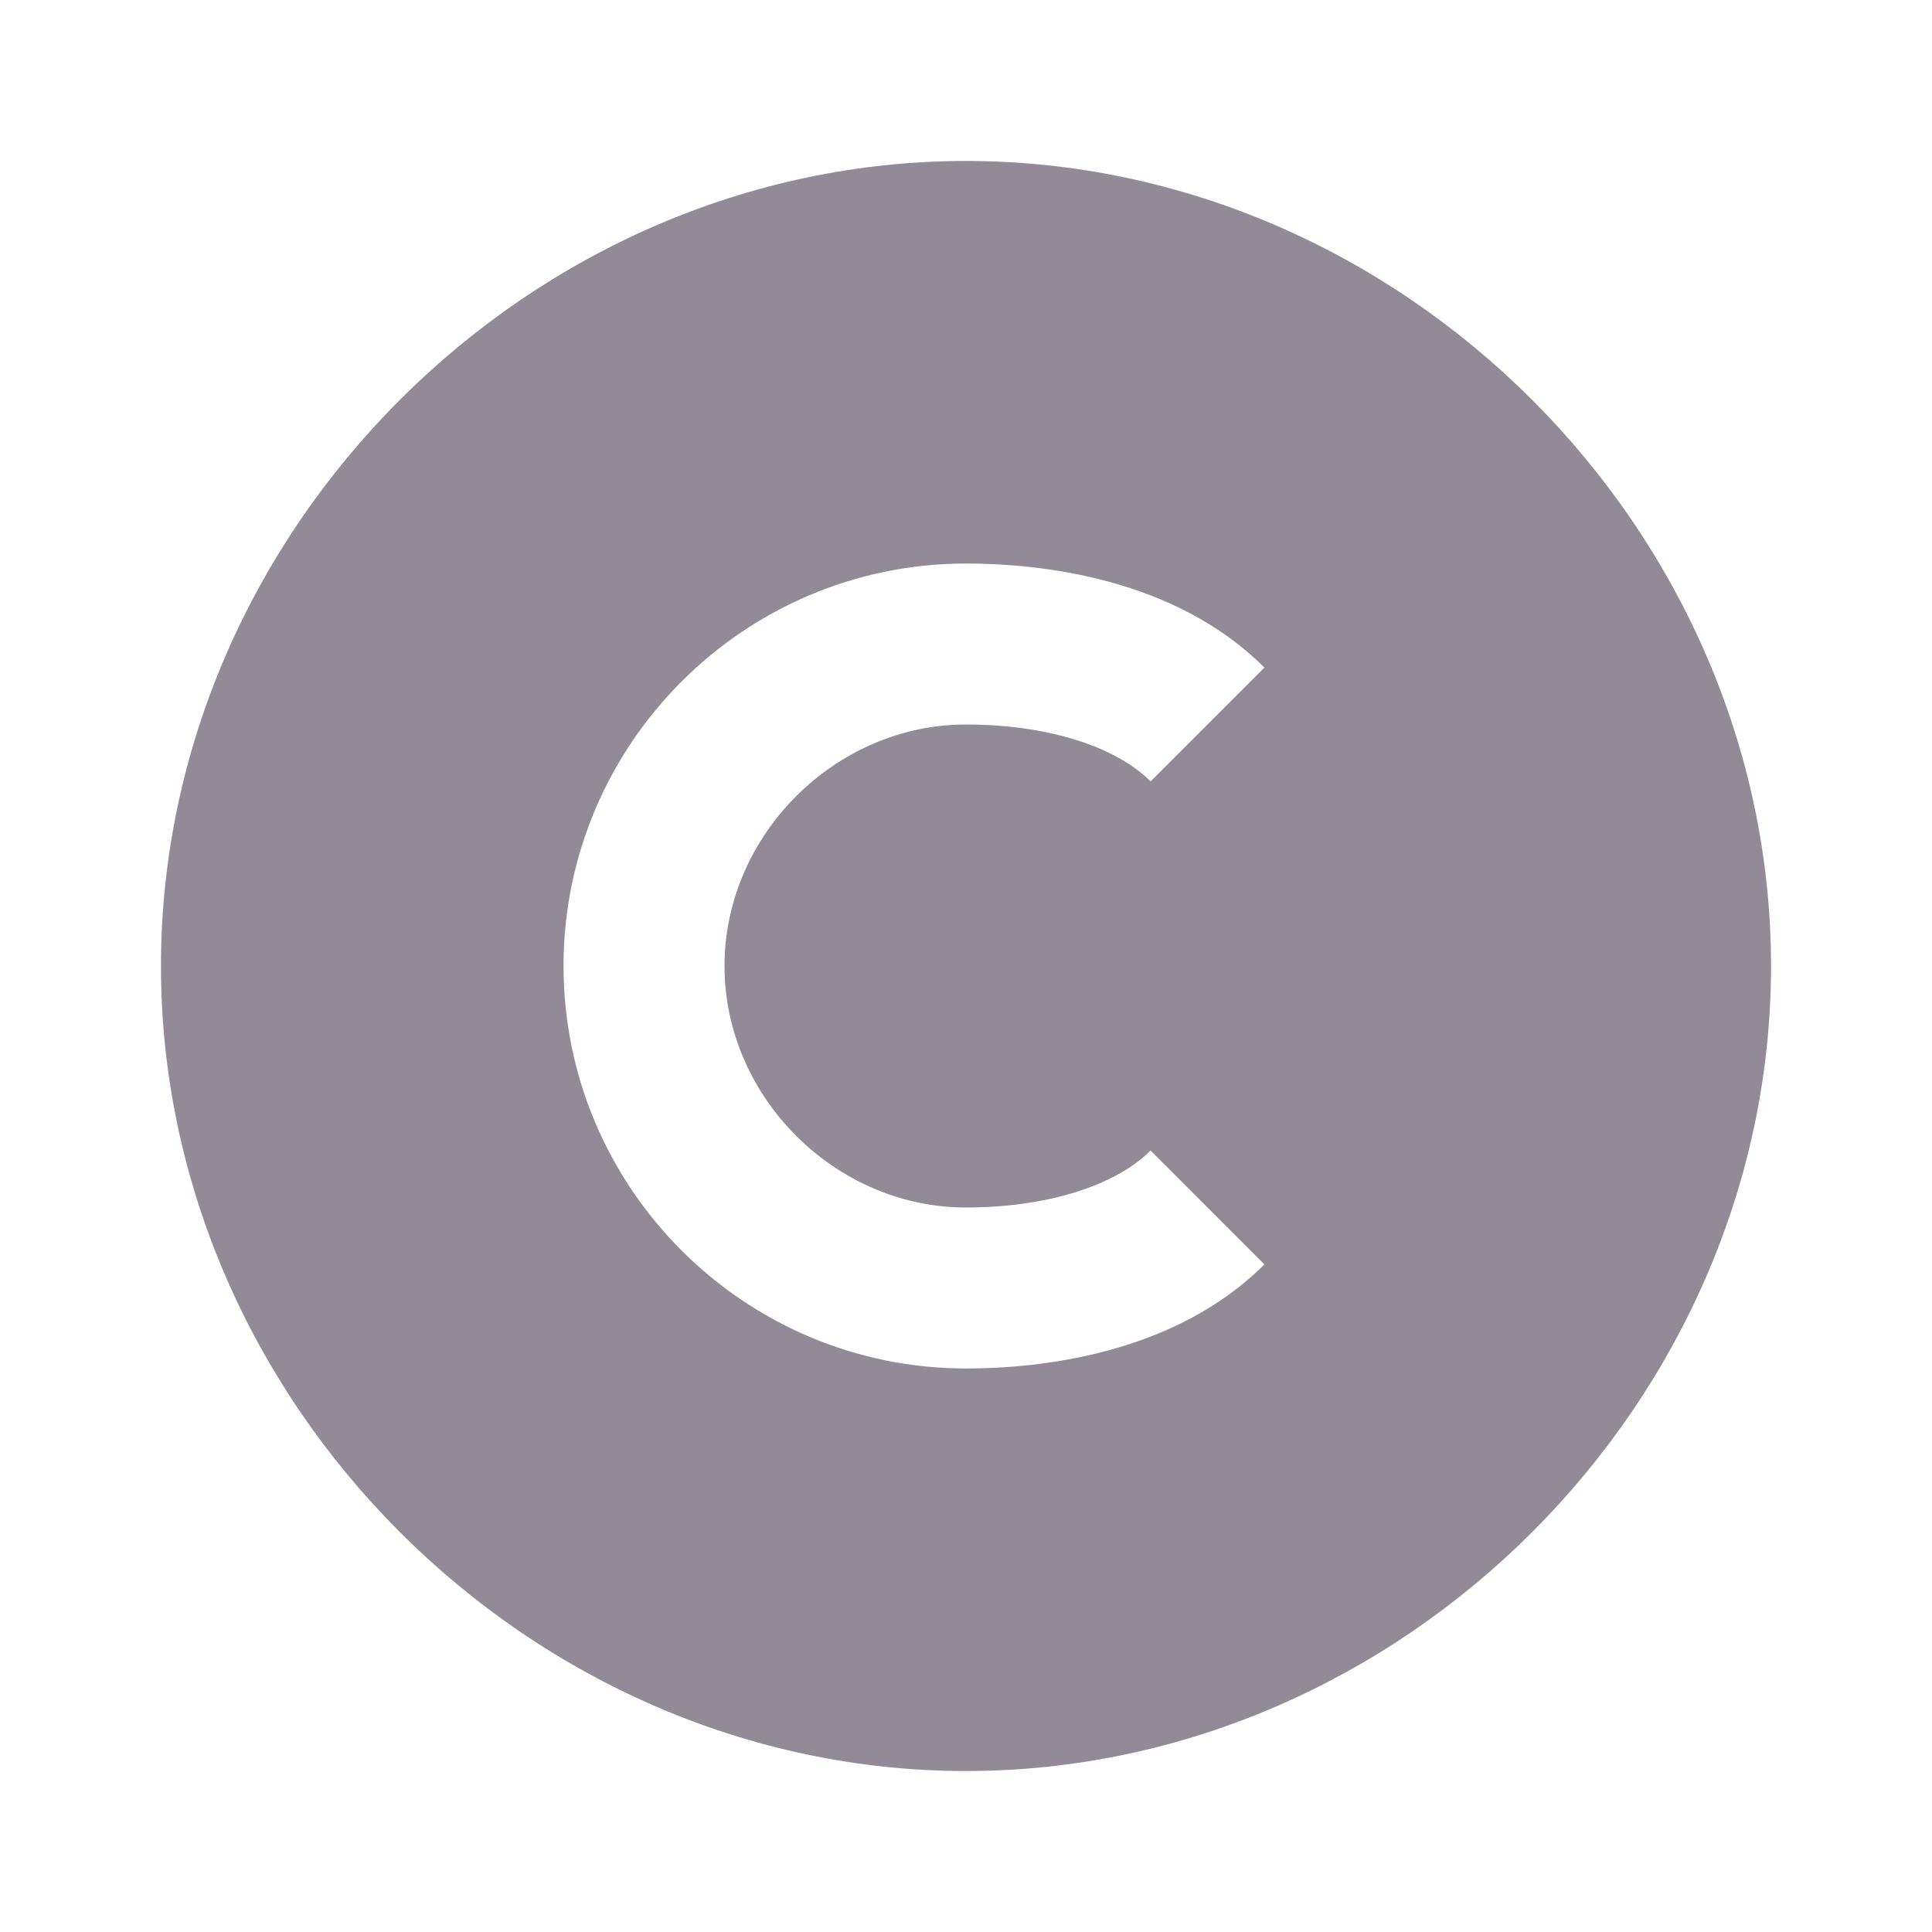 <svg width="22" height="22" viewBox="0 0 22 22" fill="none" xmlns="http://www.w3.org/2000/svg">
<path d="M11 1.833C6.031 1.833 1.833 6.032 1.833 11C1.833 15.968 6.031 20.167 11 20.167C15.969 20.167 20.167 15.968 20.167 11C20.167 6.032 15.969 1.833 11 1.833ZM11 13.75C11.909 13.75 12.696 13.507 13.102 13.101L14.398 14.398C13.366 15.429 11.826 15.583 11 15.583C8.473 15.583 6.417 13.527 6.417 11C6.417 8.473 8.473 6.417 11 6.417C11.826 6.417 13.367 6.571 14.398 7.602L13.102 8.898C12.697 8.492 11.91 8.25 11 8.25C9.51 8.25 8.25 9.51 8.25 11C8.25 12.491 9.51 13.75 11 13.75Z" fill="#928A97"/>
</svg>
